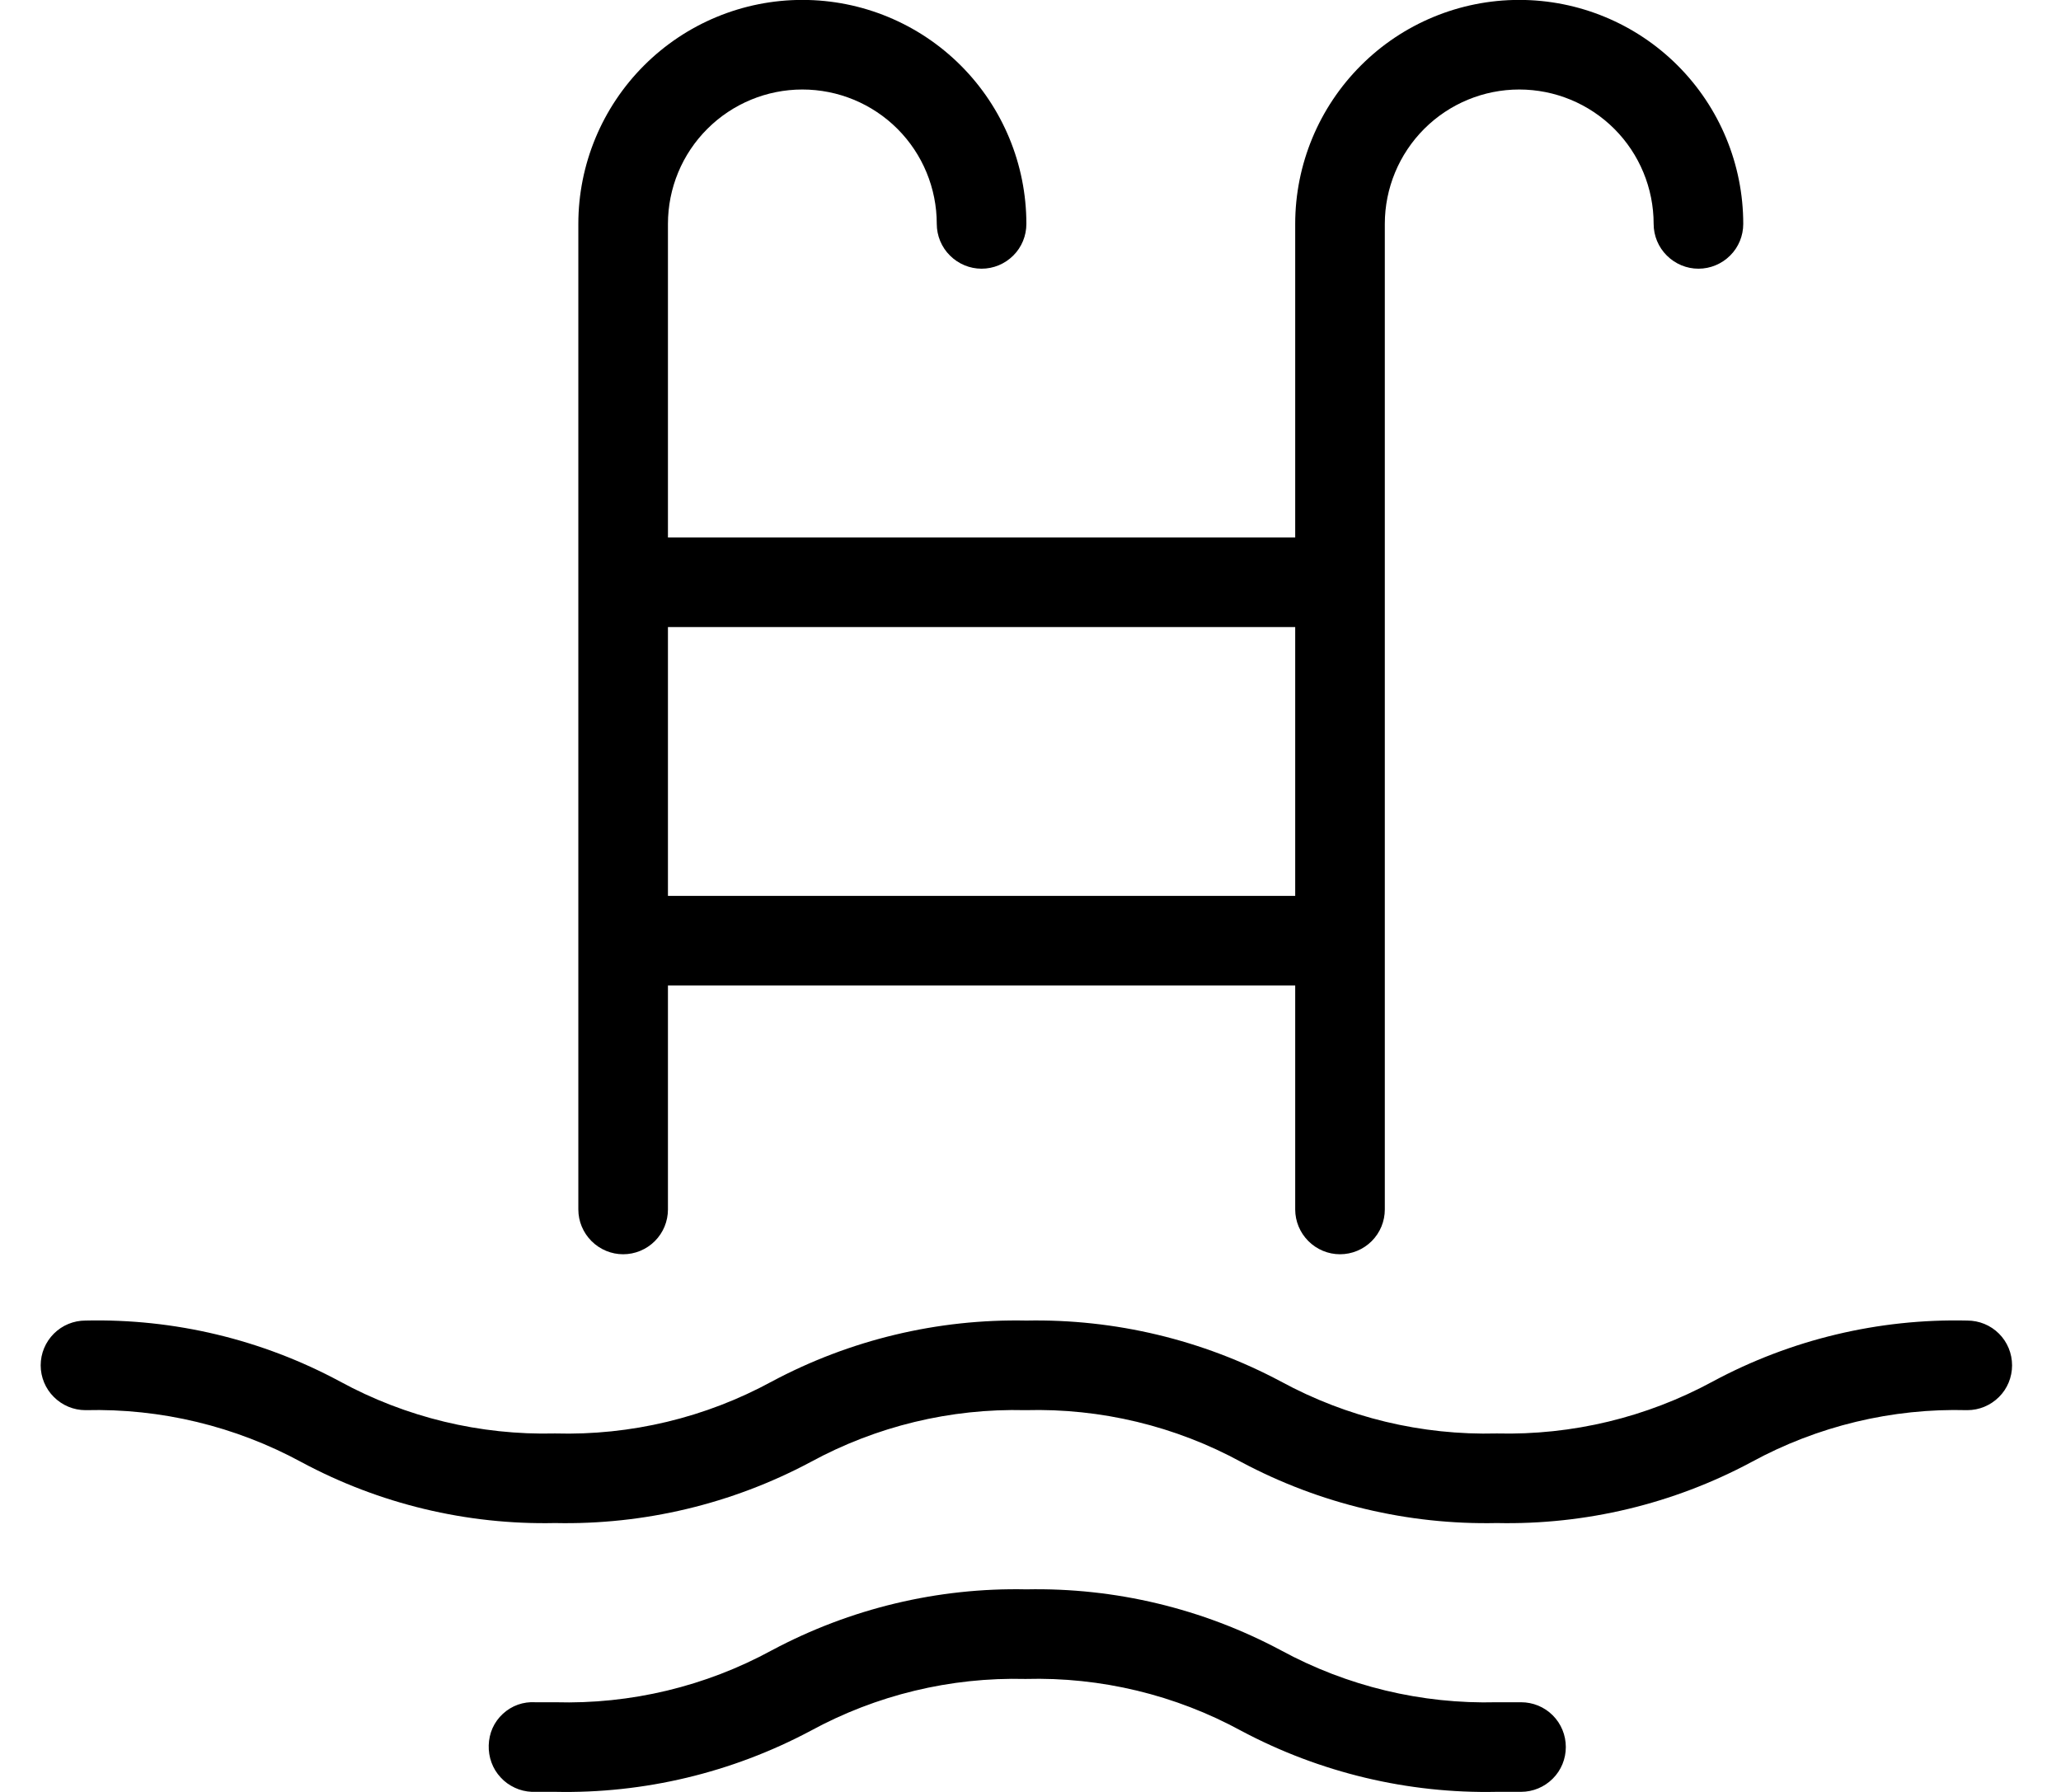 <svg width="23" height="20" viewBox="0 0 23 20" fill="none" xmlns="http://www.w3.org/2000/svg">
<path fill-rule="evenodd" clip-rule="evenodd" d="M6.954 13.999C7.087 13.999 7.214 13.946 7.308 13.852C7.402 13.758 7.454 13.631 7.454 13.499V10.999H14.454V13.499C14.454 13.631 14.507 13.758 14.601 13.852C14.695 13.946 14.822 13.999 14.954 13.999C15.087 13.999 15.214 13.946 15.308 13.852C15.402 13.758 15.454 13.631 15.454 13.499V2.499C15.454 2.101 15.613 1.719 15.894 1.438C16.175 1.157 16.557 0.999 16.954 0.999C17.352 0.999 17.734 1.157 18.015 1.438C18.296 1.719 18.454 2.101 18.454 2.499C18.454 2.631 18.507 2.759 18.601 2.852C18.695 2.946 18.822 2.999 18.954 2.999C19.087 2.999 19.214 2.946 19.308 2.852C19.402 2.759 19.454 2.631 19.454 2.499C19.454 1.836 19.191 1.2 18.722 0.731C18.253 0.262 17.617 -0.001 16.954 -0.001C16.291 -0.001 15.655 0.262 15.187 0.731C14.718 1.2 14.454 1.836 14.454 2.499V5.999H7.454V2.499C7.454 2.101 7.612 1.719 7.894 1.438C8.175 1.157 8.557 0.999 8.954 0.999C9.352 0.999 9.734 1.157 10.015 1.438C10.296 1.719 10.454 2.101 10.454 2.499C10.454 2.631 10.507 2.759 10.601 2.852C10.695 2.946 10.822 2.999 10.954 2.999C11.087 2.999 11.214 2.946 11.308 2.852C11.402 2.759 11.454 2.631 11.454 2.499C11.454 1.836 11.191 1.2 10.722 0.731C10.253 0.262 9.618 -0.001 8.954 -0.001C8.291 -0.001 7.656 0.262 7.187 0.731C6.718 1.2 6.454 1.836 6.454 2.499V13.499C6.454 13.631 6.507 13.758 6.601 13.852C6.695 13.946 6.822 13.999 6.954 13.999ZM14.454 6.999V9.999H7.454V6.999H14.454ZM21.954 14.739C20.965 14.716 19.986 14.95 19.114 15.419C18.376 15.82 17.545 16.02 16.704 15.999C15.864 16.021 15.033 15.821 14.294 15.419C13.421 14.954 12.444 14.72 11.454 14.739C10.465 14.719 9.487 14.953 8.614 15.419C7.873 15.823 7.038 16.023 6.194 15.999C5.357 16.02 4.53 15.82 3.794 15.419C2.923 14.95 1.944 14.716 0.954 14.739C0.822 14.739 0.695 14.791 0.601 14.885C0.507 14.979 0.454 15.106 0.454 15.239C0.454 15.371 0.507 15.499 0.601 15.592C0.695 15.686 0.822 15.739 0.954 15.739C1.795 15.718 2.626 15.918 3.364 16.319C4.233 16.786 5.208 17.02 6.194 16.999C7.187 17.02 8.168 16.786 9.044 16.319C9.78 15.918 10.607 15.718 11.444 15.739C12.285 15.716 13.116 15.916 13.854 16.319C14.731 16.786 15.712 17.02 16.704 16.999C17.694 17.02 18.672 16.786 19.544 16.319C20.283 15.916 21.114 15.716 21.954 15.739C22.087 15.739 22.214 15.686 22.308 15.592C22.402 15.499 22.454 15.371 22.454 15.239C22.454 15.106 22.402 14.979 22.308 14.885C22.214 14.791 22.087 14.739 21.954 14.739ZM16.704 18.999H16.934H16.974C17.107 18.999 17.234 19.051 17.328 19.145C17.422 19.239 17.474 19.366 17.474 19.499C17.474 19.631 17.422 19.759 17.328 19.852C17.234 19.946 17.107 19.999 16.974 19.999H16.704C15.712 20.02 14.73 19.785 13.854 19.319C13.116 18.916 12.285 18.716 11.444 18.739C10.607 18.718 9.779 18.918 9.044 19.319C8.168 19.785 7.187 20.02 6.194 19.999H5.934C5.869 19.996 5.804 19.981 5.745 19.953C5.685 19.925 5.631 19.887 5.587 19.838C5.542 19.79 5.507 19.733 5.485 19.672C5.462 19.61 5.452 19.544 5.454 19.479C5.456 19.413 5.47 19.347 5.497 19.287C5.524 19.227 5.563 19.173 5.612 19.128C5.661 19.083 5.718 19.048 5.78 19.026C5.842 19.004 5.908 18.995 5.974 18.999H6.194C7.038 19.023 7.873 18.823 8.614 18.419C9.487 17.953 10.465 17.718 11.454 17.739C12.444 17.719 13.421 17.953 14.294 18.419C15.033 18.821 15.864 19.021 16.704 18.999Z" fill="black"/>
</svg>
